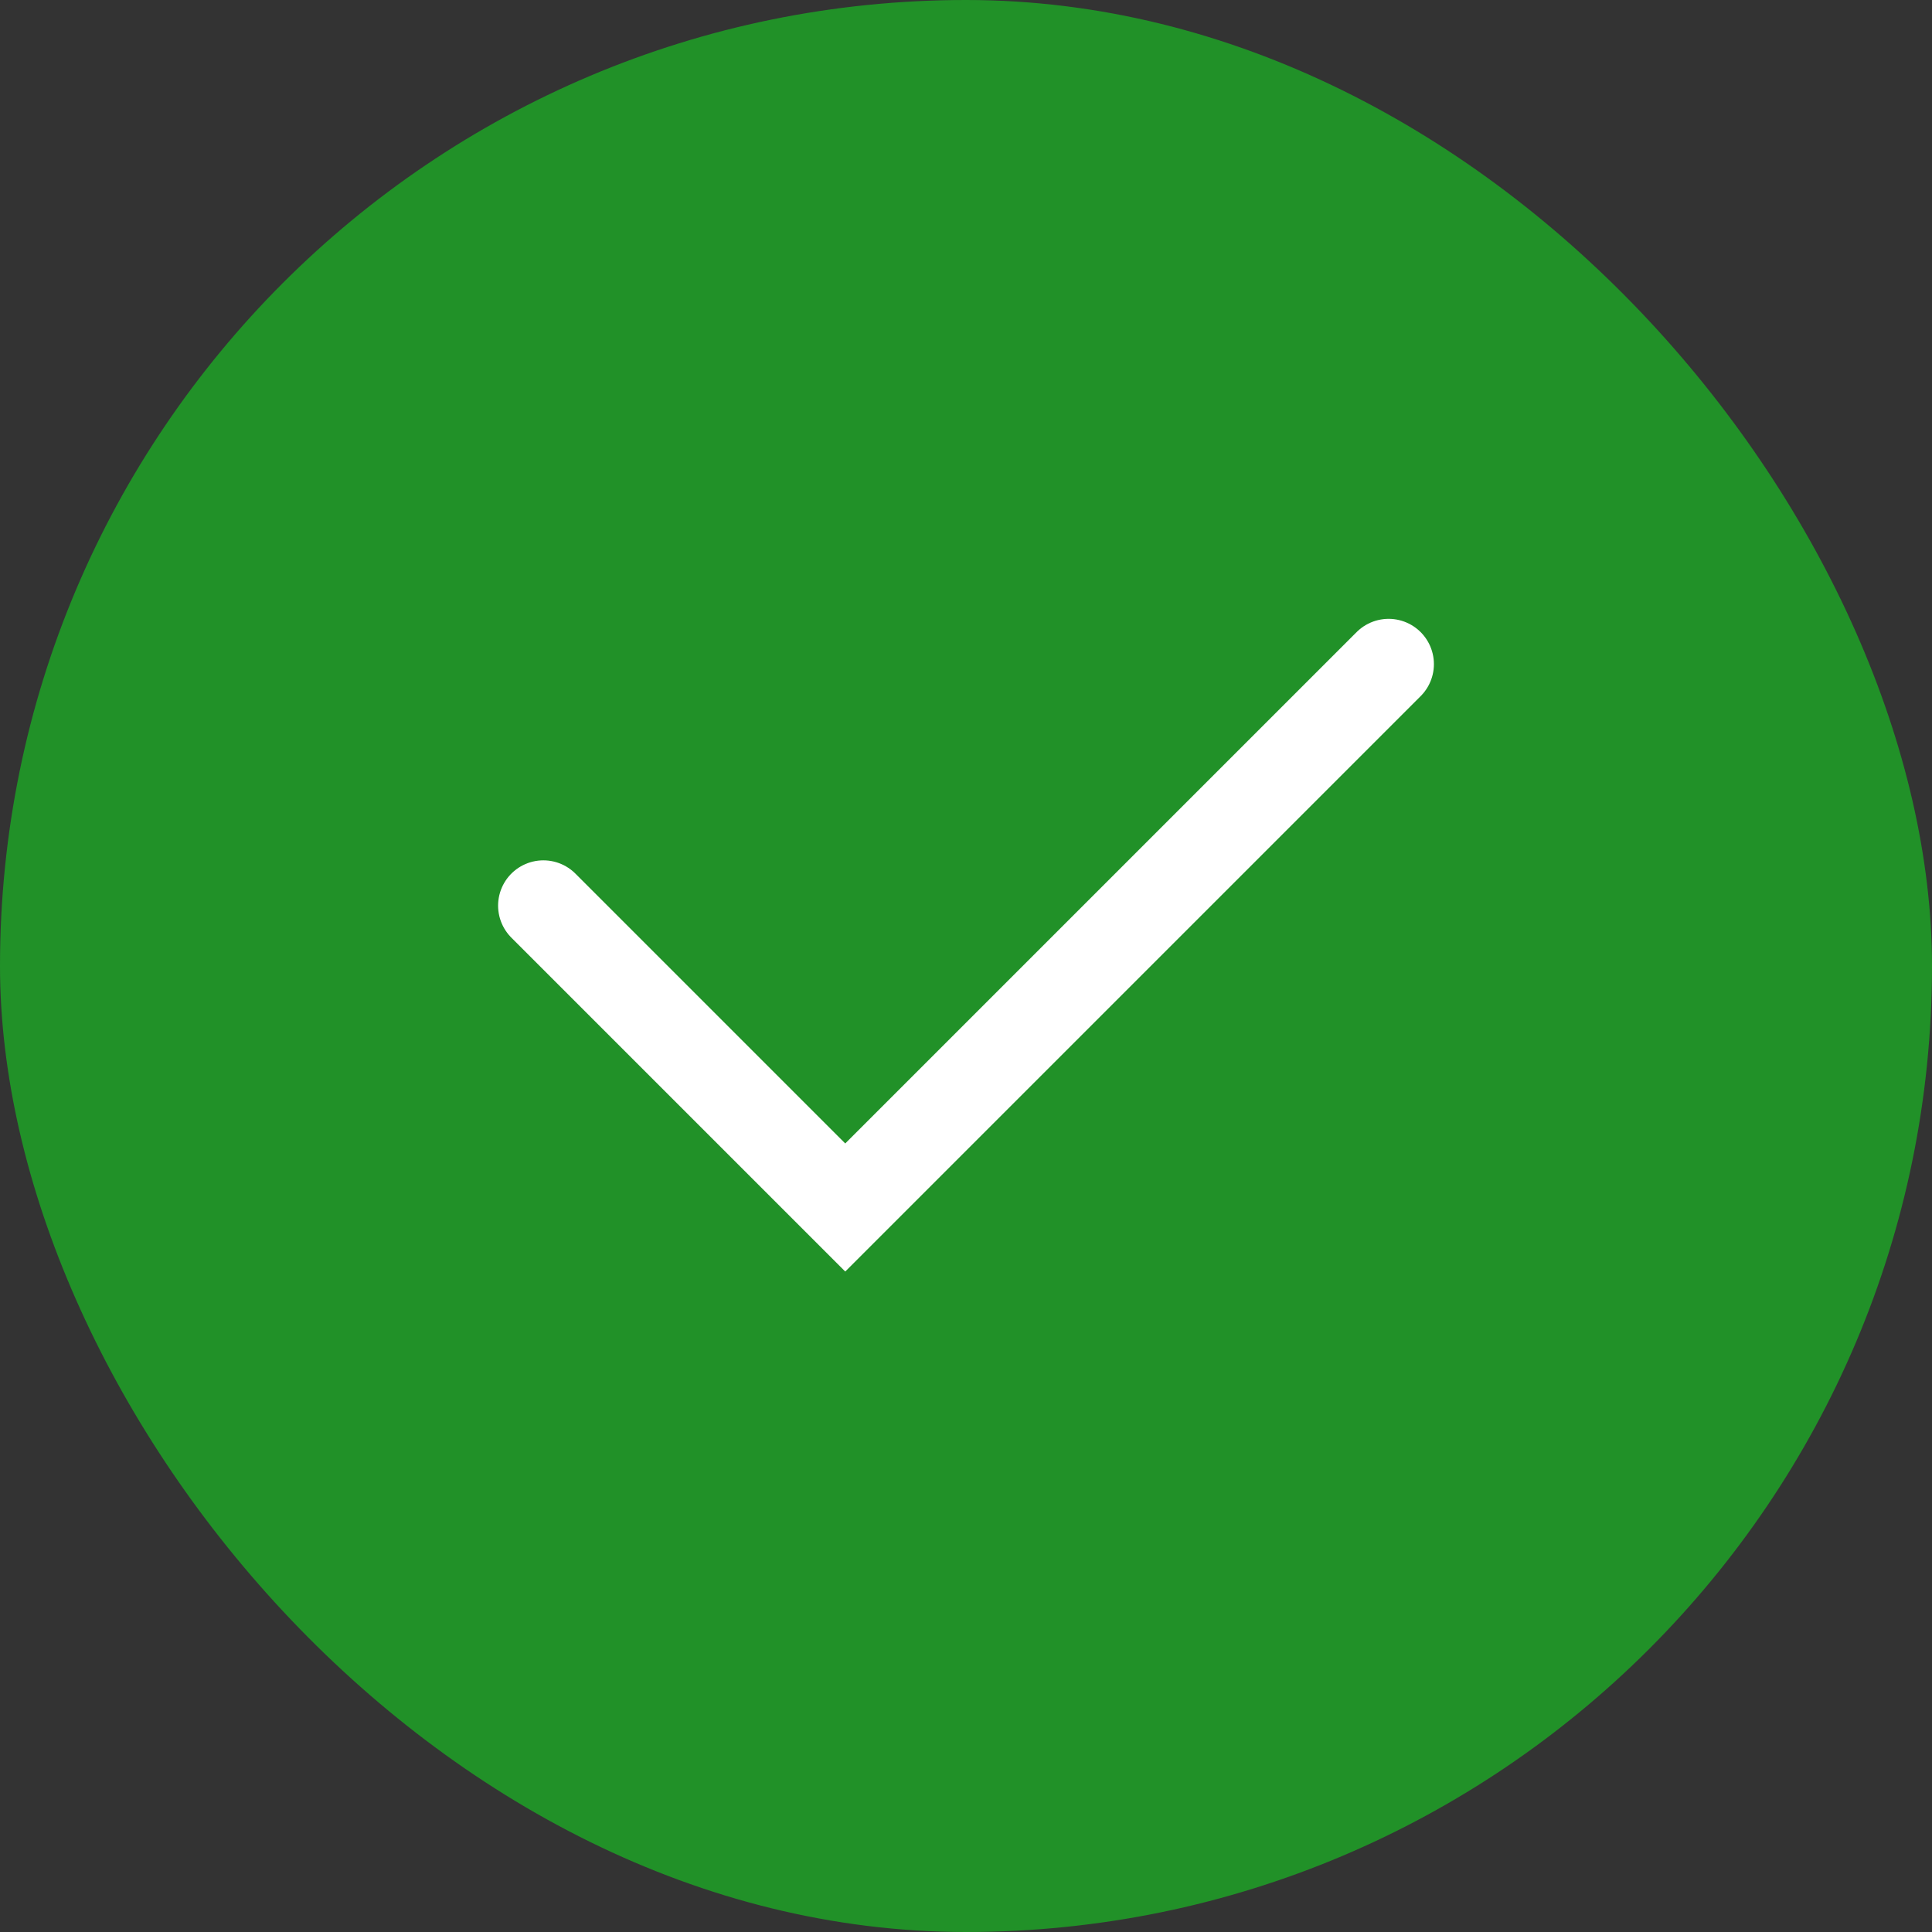 <svg width="32" height="32" viewBox="0 0 32 32" fill="none" xmlns="http://www.w3.org/2000/svg">
    <rect x="0" y="0" width="32" height="32" fill="#333333" stroke="none"/>
    <rect width="32" height="32" rx="16" fill="#219128"/>
    <path d="M23 11L14 20L9 15" stroke="white" stroke-width="1.5" stroke-linecap="round"/>
</svg>
